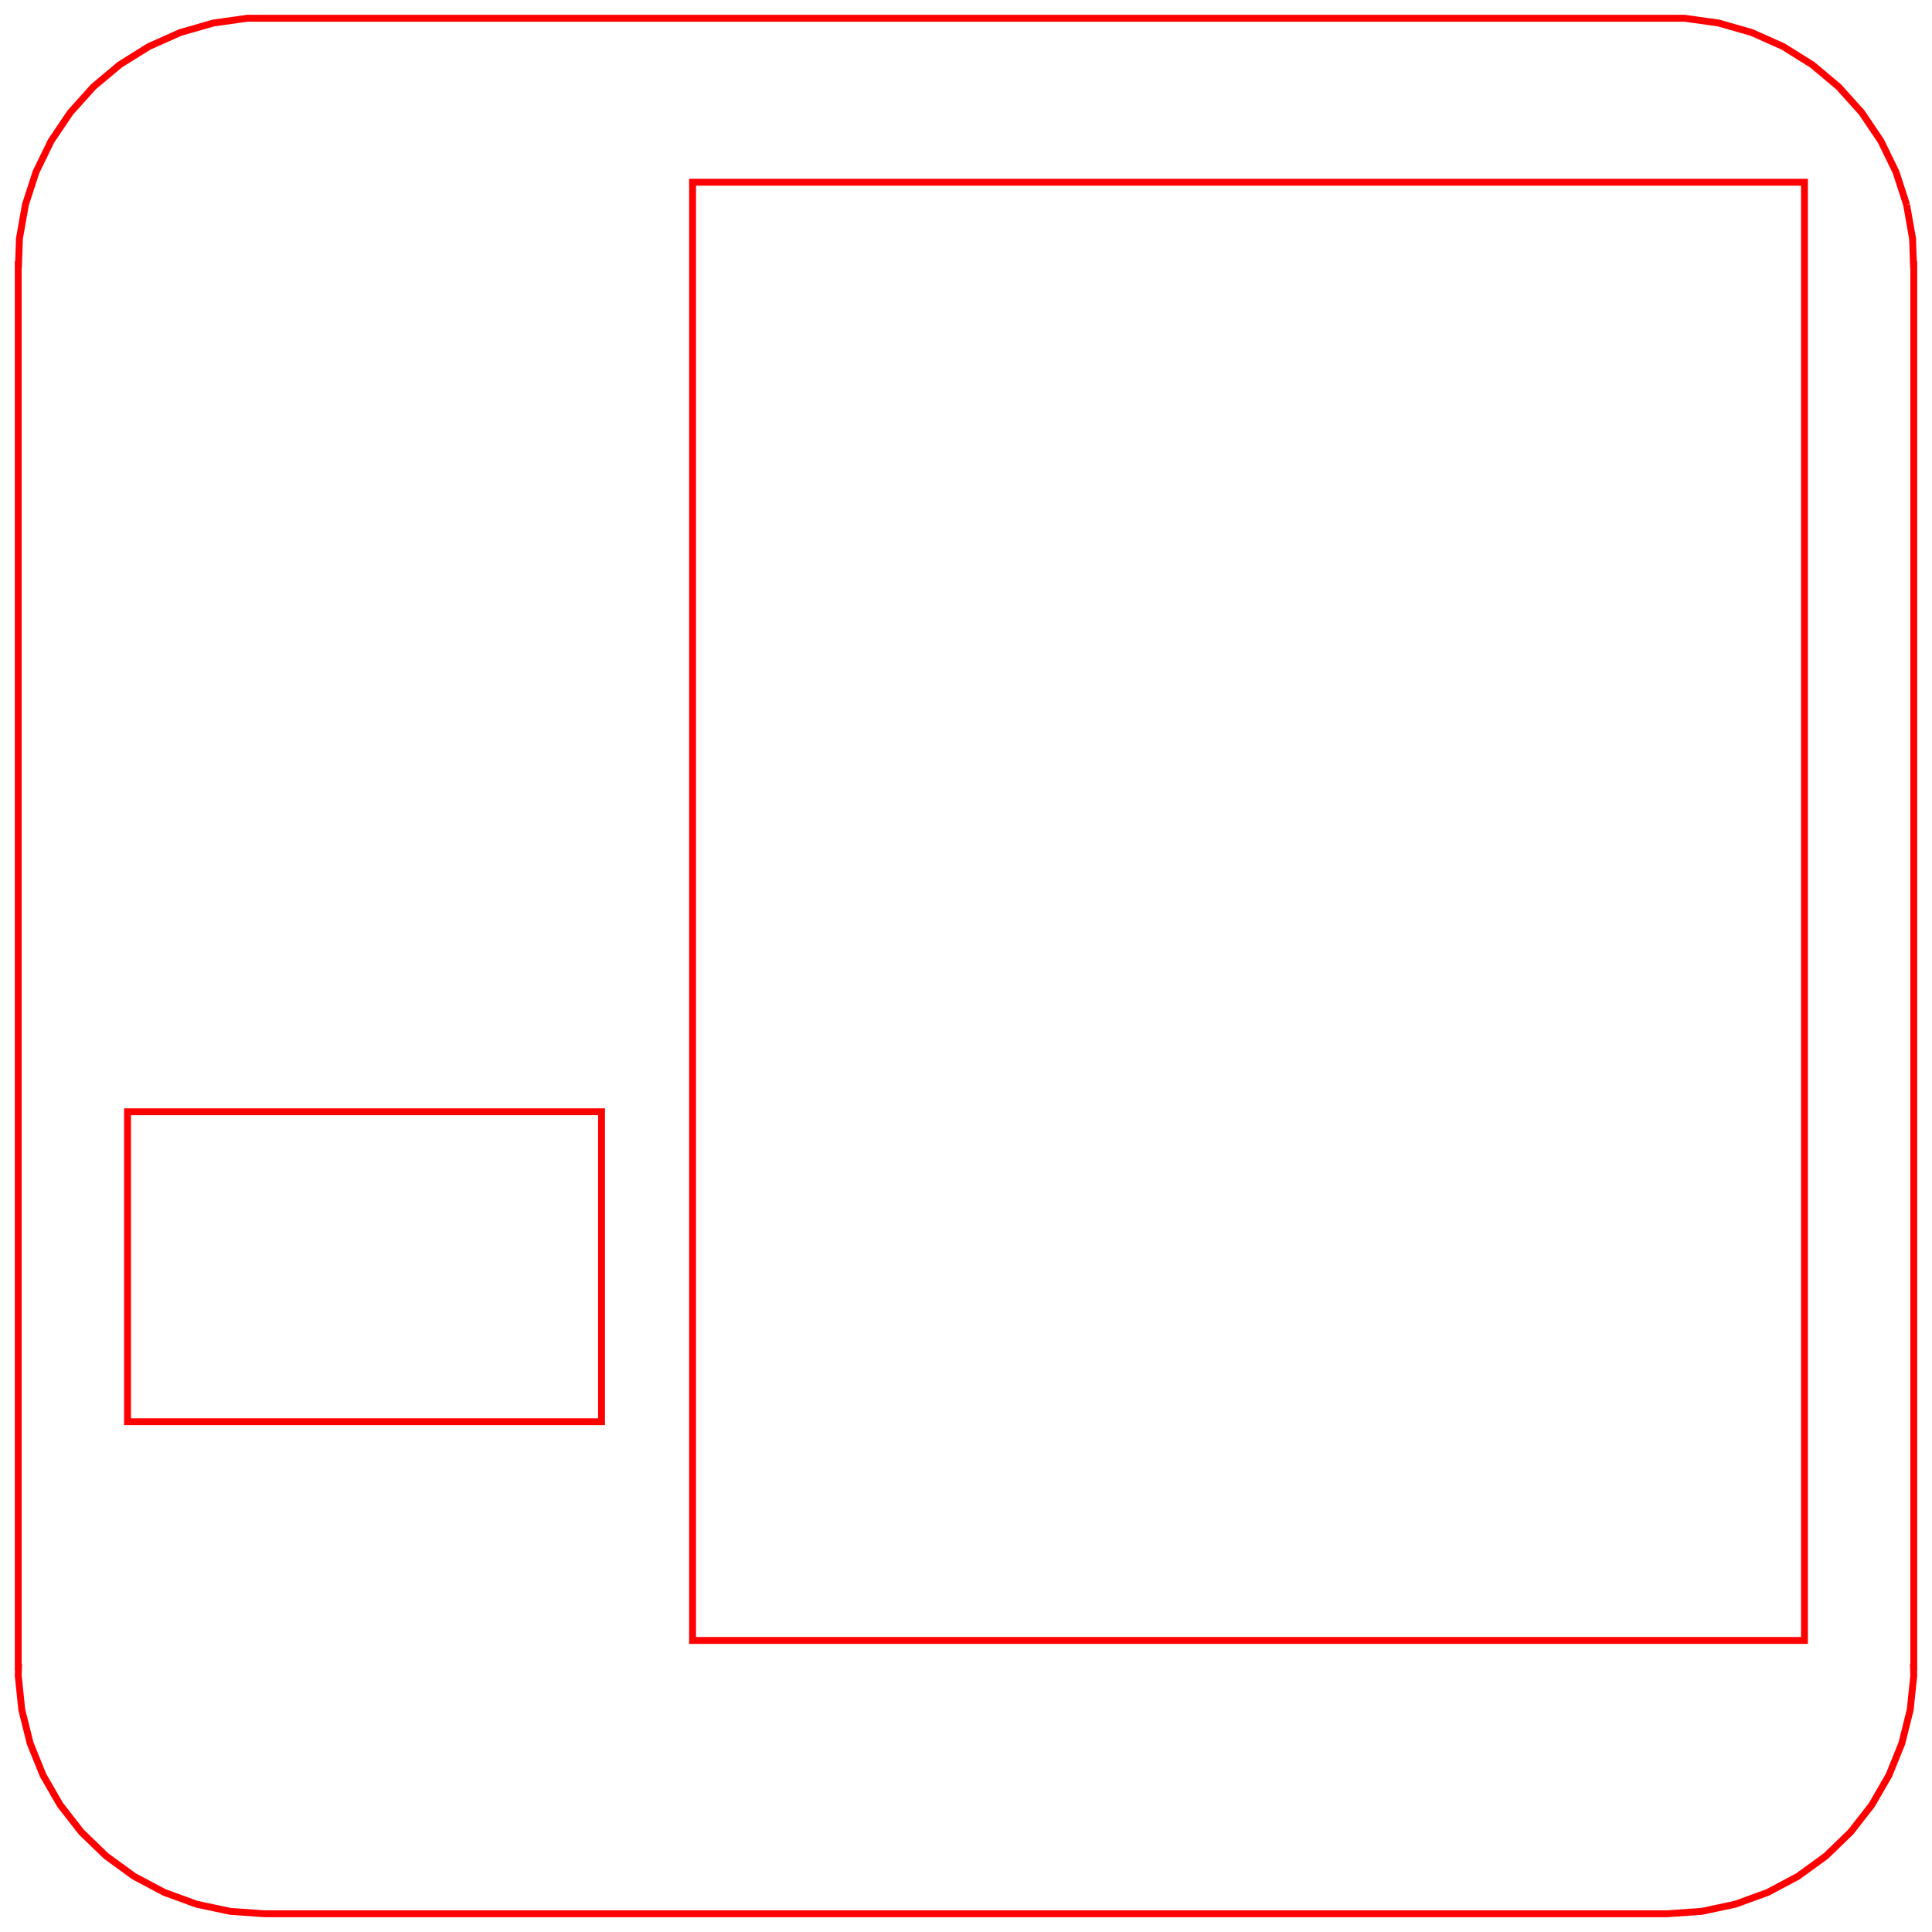 <?xml version="1.0" standalone="no"?>
<!DOCTYPE svg PUBLIC "-//W3C//DTD SVG 1.1//EN"
  "http://www.w3.org/Graphics/SVG/1.1/DTD/svg11.dtd">
<svg width="106mm" height="106mm" viewBox="-13 -94.025 106 106" xmlns="http://www.w3.org/2000/svg" version="1.1">
	<title>svgOutput</title>
	<desc>made with tinkercad</desc>
<path d="M 91.606 -82.796 L 91.76 -81.92 L 91.934 -80.936 L 91.984 -79.505 L 92 -79.505 L 92 -79.049 L 92 -77.961 L 92 -76.958 L 92 -75.944 L 92 -74.904 L 92 -73.816 L 92 -72.659 L 92 -71.421 L 92 -70.076 L 92 -68.588 L 92 -65.985 L 92 -16.065 L 92 -2.545 L 91.984 -2.545 L 92 -2.089 L 91.803 -0.211 L 91.75 1.1102230246251565e-16 L 91.346 1.622 L 90.639 3.373 L 89.695 5.008 L 88.533 6.496 L 87.176 7.808 L 85.649 8.918 L 83.982 9.805 L 82.209 10.451 L 81.92 10.512 L 80.363 10.843 L 78.48 10.975 L 77.219 10.975 L 76.189 10.975 L 75.177 10.975 L 74.141 10.975 L 73.06 10.975 L 71.925 10.975 L 70.71 10.975 L 69.39 10.975 L 67.946 10.975 L 65.536 10.975 L 64.96 10.975 L 15.04 10.975 L 1.52 10.975 L 0 10.868 L -0.363 10.843 L -2.209 10.451 L -3.982 9.805 L -5.649 8.918 L -7.176 7.808 L -8.533 6.496 L -9.695 5.008 L -10.639 3.373 L -11.346 1.622 L -11.75 1.1102230246251565e-16 L -11.803 -0.211 L -12 -2.089 L -11.984 -2.545 L -12 -2.545 L -12 -3.602 L -12 -4.622 L -12 -5.626 L -12 -6.656 L -12 -7.713 L -12 -8.838 L -12 -10.035 L -12 -11.315 L -12 -12.733 L -12 -14.295 L -12 -16.065 L -12 -65.985 L -12 -79.049 L -12 -79.505 L -11.984 -79.505 L -11.934 -80.936 L -11.76 -81.92 L -11.606 -82.796 L -11.023 -84.592 L -10.196 -86.29 L -9.14 -87.855 L -7.878 -89.259 L -6.432 -90.473 L -4.831 -91.473 L -3.107 -92.242 L -1.293 -92.762 L 0 -92.944 L 0.576 -93.025 L 1.52 -93.025 L 2.464 -93.025 L 3.416 -93.025 L 4.392 -93.025 L 5.386 -93.025 L 6.432 -93.025 L 7.533 -93.025 L 8.691 -93.025 L 9.956 -93.025 L 11.326 -93.025 L 12.842 -93.025 L 15.04 -93.025 L 24.998 -93.025 L 64.96 -93.025 L 65.536 -93.025 L 77.536 -93.025 L 78.48 -93.025 L 79.424 -93.025 L 81.293 -92.762 L 81.92 -92.582 L 83.107 -92.242 L 84.831 -91.473 L 86.003 -90.741 L 86.432 -90.473 L 87.878 -89.259 L 89.14 -87.855 L 90.196 -86.29 L 91.023 -84.592 L 91.606 -82.796 M 86.003 -13.873 L 86.003 -14.385 L 86.003 -15.544 L 86.003 -16.065 L 86.003 -65.985 L 86.003 -67.315 L 86.003 -67.891 L 86.003 -68.23 L 86.003 -68.299 L 86.003 -81.92 L 86.003 -84.027 L 81.92 -84.027 L 78.48 -84.027 L 65.754 -84.027 L 65.662 -84.027 L 65.536 -84.027 L 64.96 -84.027 L 24.998 -84.027 L 24.998 -79.505 L 24.998 -4.022 L 78.48 -4.022 L 81.92 -4.022 L 86.003 -4.022 L 86.003 -13.781 L 86.003 -13.873 M 0.27 -16.022 L 1.52 -16.022 L 20.003 -16.022 L 20.003 -33.027 L 1.52 -33.027 L -6.003 -33.027 L -6.003 -16.065 L -6.003 -16.022 L 0 -16.022 L 0.27 -16.022 z" fill="none" stroke="rgb(255,0,0)" stroke-width="0.1mm" />
</svg>
